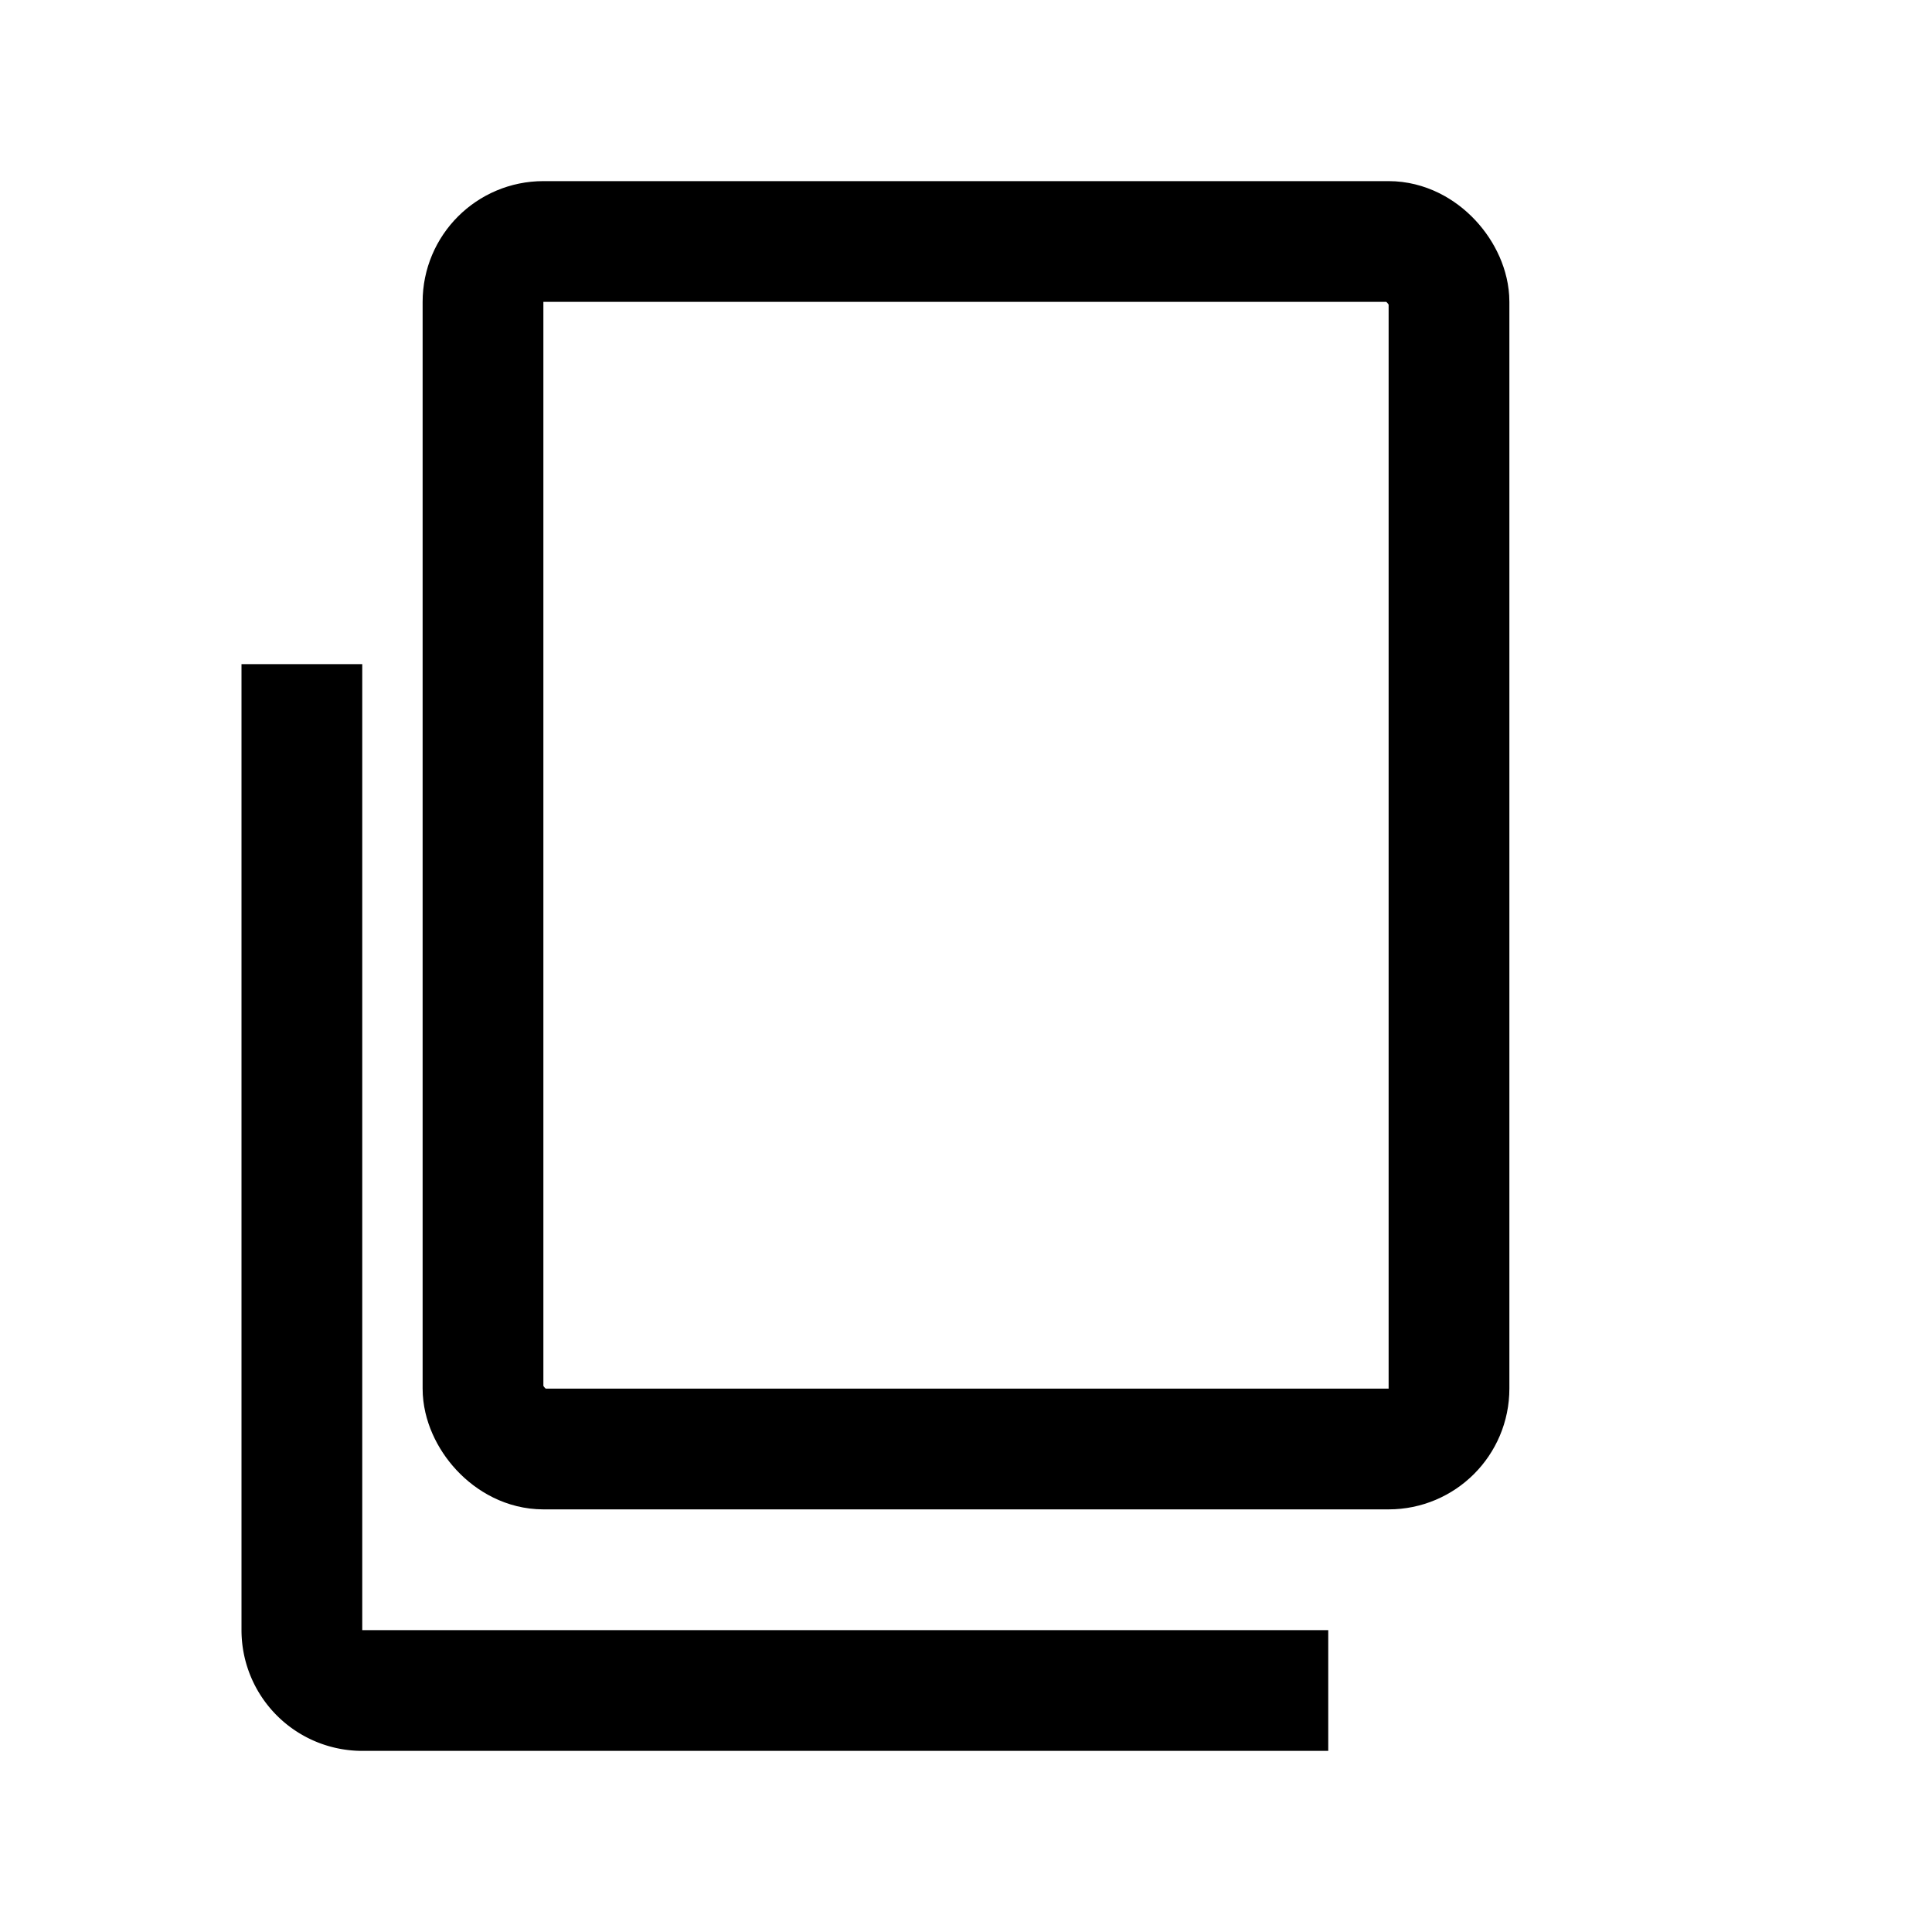 <svg width="16" height="16" viewBox="0 0 256 256" xmlns="http://www.w3.org/2000/svg">
  <rect width="256" height="256" fill="none"/>
  <rect x="64" y="32" width="128" height="160" rx="8" fill="none" stroke="currentColor" stroke-width="16"/>
  <path d="M176,224H48a8,8,0,0,1-8-8V88" fill="none" stroke="currentColor" stroke-width="16"/>
</svg>